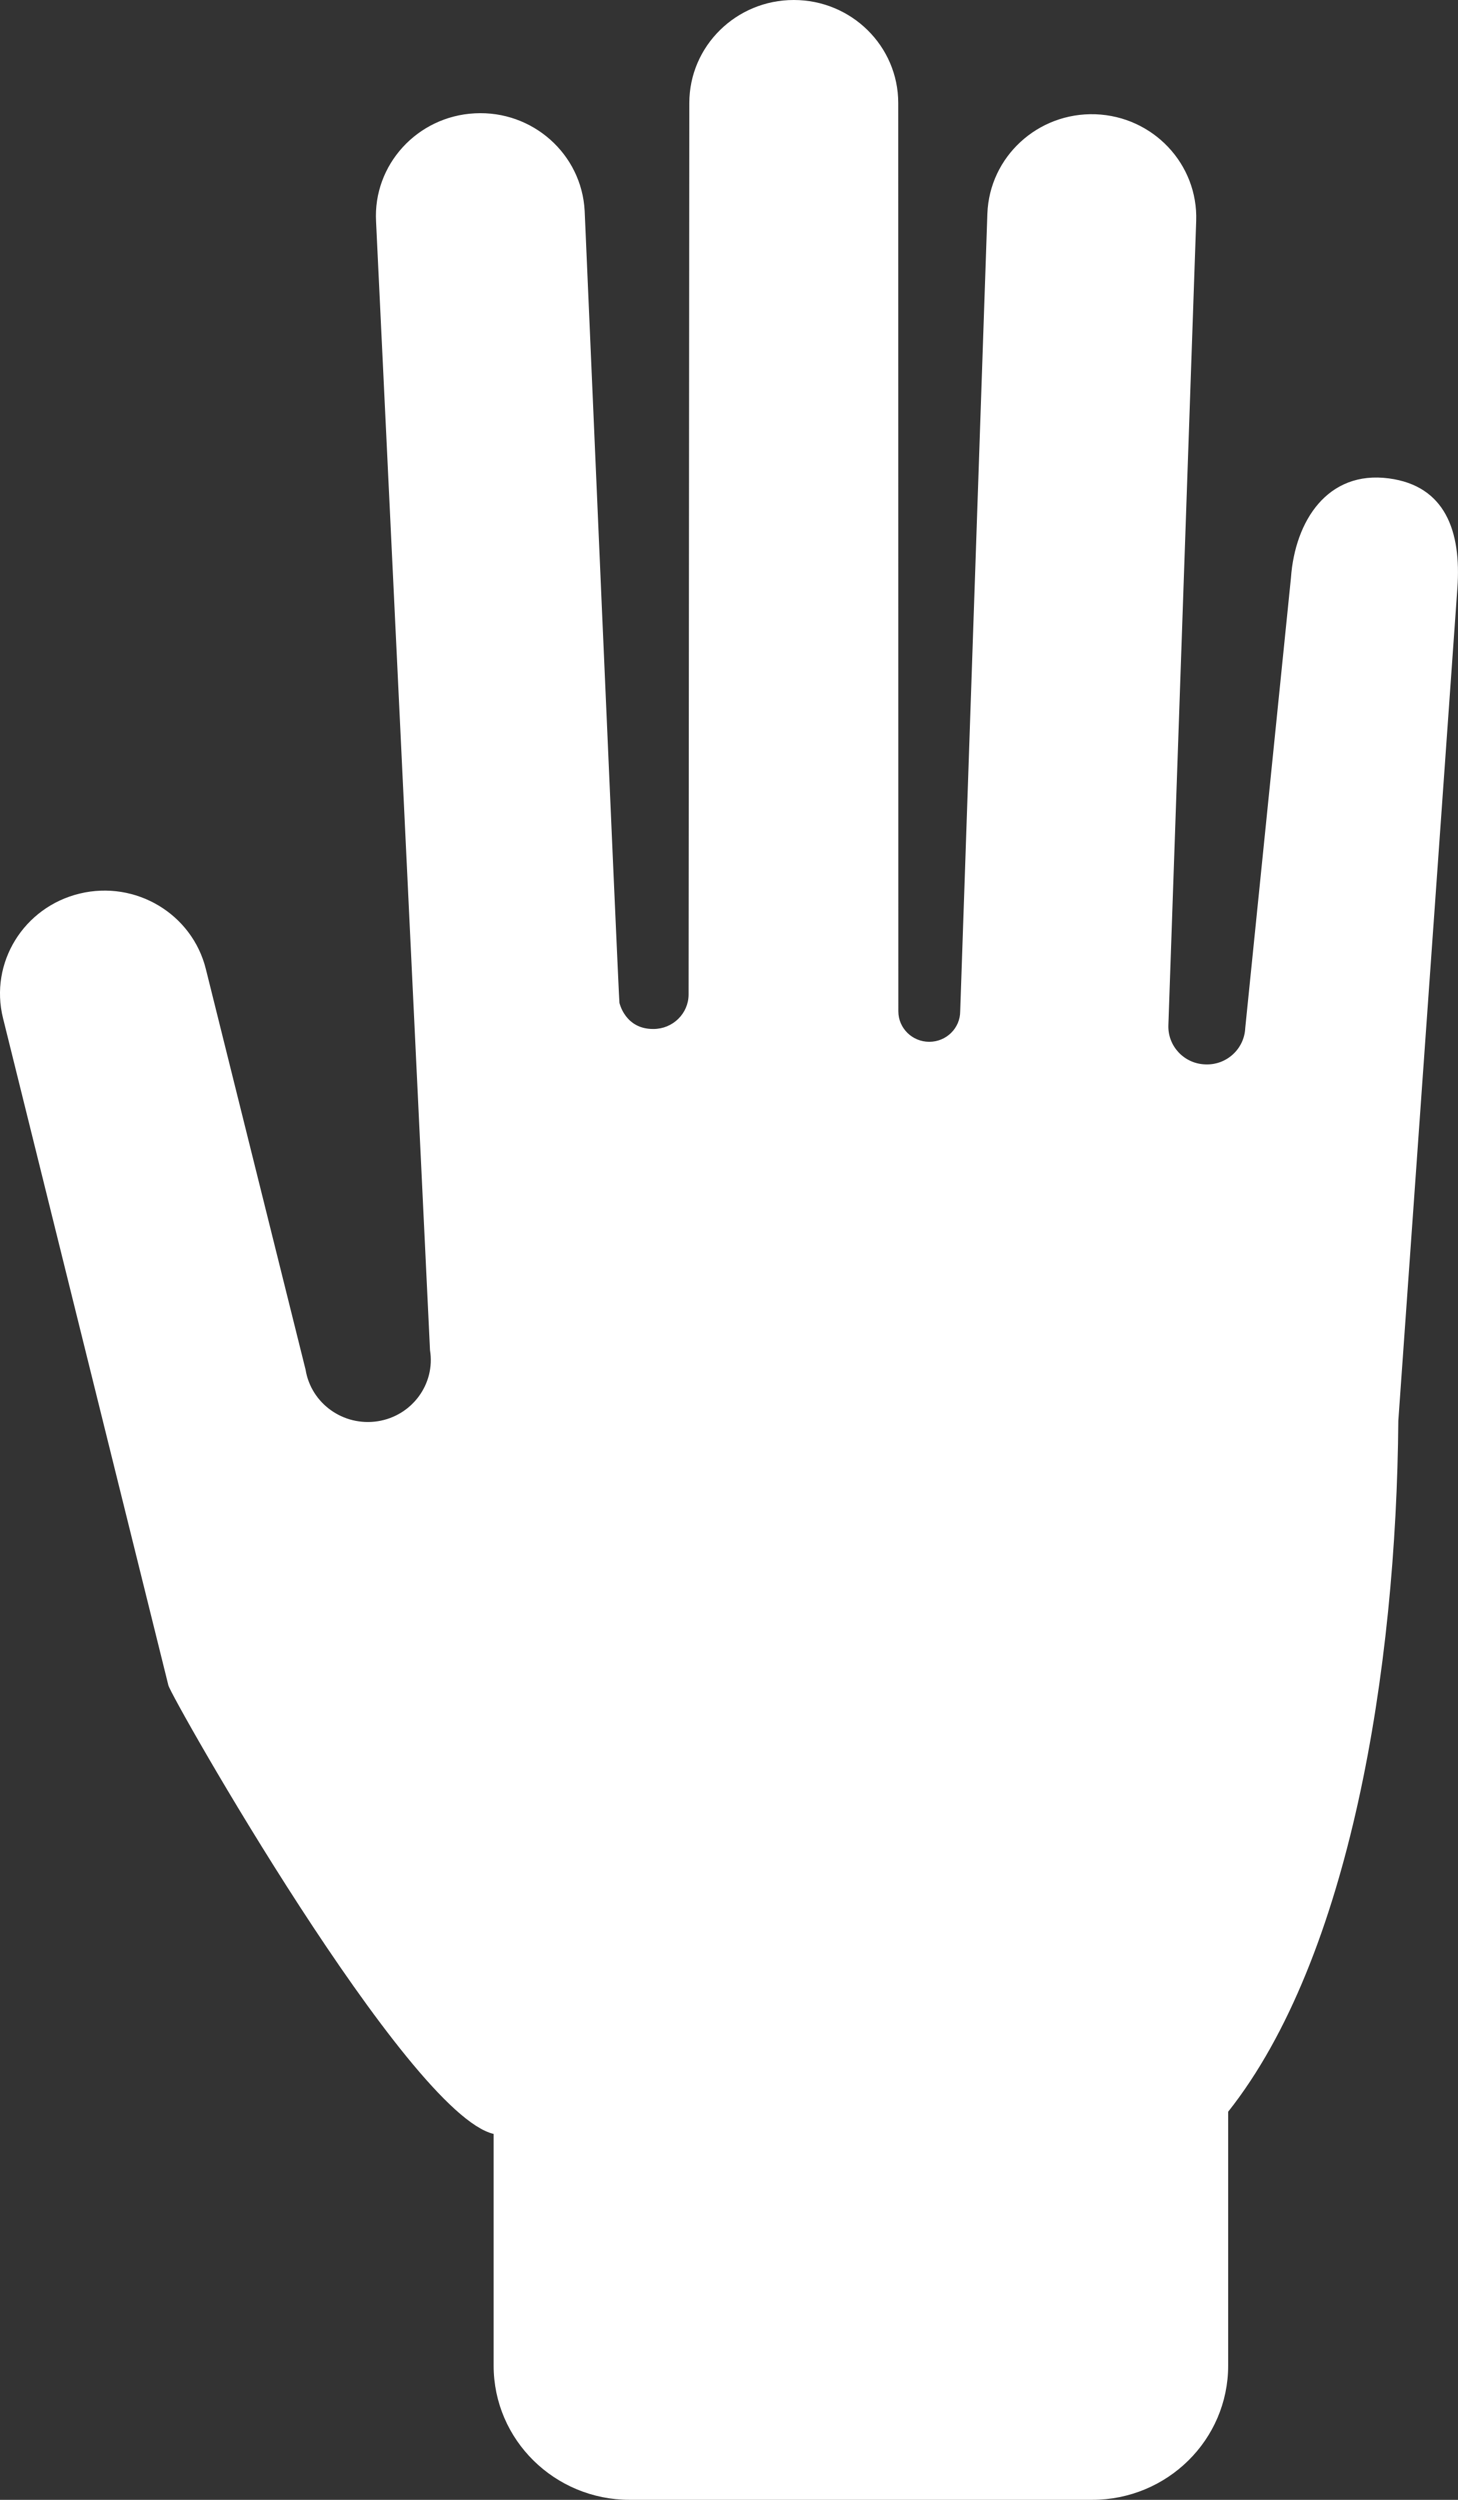 <?xml version="1.0" encoding="UTF-8" standalone="no"?>
<svg width="14px" height="24px" viewBox="0 0 14 24" version="1.1" xmlns="http://www.w3.org/2000/svg" xmlns:xlink="http://www.w3.org/1999/xlink" xmlns:sketch="http://www.bohemiancoding.com/sketch/ns">
    <rect x="0" y="0" width="14" height="24" fill="#333333" stroke="none"/>
    <!-- Generator: Sketch 3.3.3 (12072) - http://www.bohemiancoding.com/sketch -->
    <title>Call_Waiter</title>
    <desc>Created with Sketch.</desc>
    <defs></defs>
    <g id="Page-1" stroke="none" stroke-width="1" fill="none" fill-rule="evenodd" sketch:type="MSPage">
        <g id="Call_Waiter" sketch:type="MSLayerGroup" transform="translate(-5, 0)">
            <rect id="24x24" sketch:type="MSShapeGroup" x="0" y="0" width="24" height="24"></rect>
            <path d="M18.337,4.593 C17.747,4.514 17.435,5.002 17.396,5.547 L16.957,9.87 C16.948,10.071 16.777,10.228 16.573,10.219 C16.369,10.212 16.211,10.042 16.219,9.841 L16.486,2.121 C16.505,1.575 16.072,1.117 15.519,1.097 C14.965,1.078 14.501,1.505 14.481,2.051 L14.22,9.709 C14.22,9.871 14.087,10.002 13.923,10.002 C13.759,10.002 13.626,9.871 13.626,9.709 L13.625,0.989 C13.625,0.443 13.176,0 12.622,0 C12.068,0 11.619,0.443 11.619,0.989 L11.612,9.547 C11.612,9.73 11.461,9.879 11.274,9.879 C11.002,9.881 10.948,9.628 10.948,9.628 C10.941,9.602 10.614,2.024 10.614,2.024 C10.585,1.478 10.113,1.059 9.56,1.088 C9.007,1.116 8.581,1.582 8.611,2.127 L9.129,12.962 C9.182,13.287 8.957,13.593 8.627,13.645 C8.297,13.696 7.987,13.475 7.934,13.149 L6.977,9.305 C6.846,8.774 6.303,8.449 5.765,8.579 C5.227,8.709 4.897,9.244 5.029,9.775 L6.617,16.181 C6.646,16.298 8.914,20.295 9.74,20.487 L9.74,22.712 C9.74,23.423 10.325,24 11.046,24 L15.487,24 C16.209,24 16.793,23.423 16.793,22.712 L16.793,20.274 C17.963,18.797 18.408,16.026 18.427,13.639 L18.994,5.646 C19.033,5.101 18.878,4.665 18.337,4.593 L18.337,4.593 L18.337,4.593 Z" id="hand" fill="#FFFFFF" sketch:type="MSShapeGroup"></path>
        </g>
    </g>
</svg>